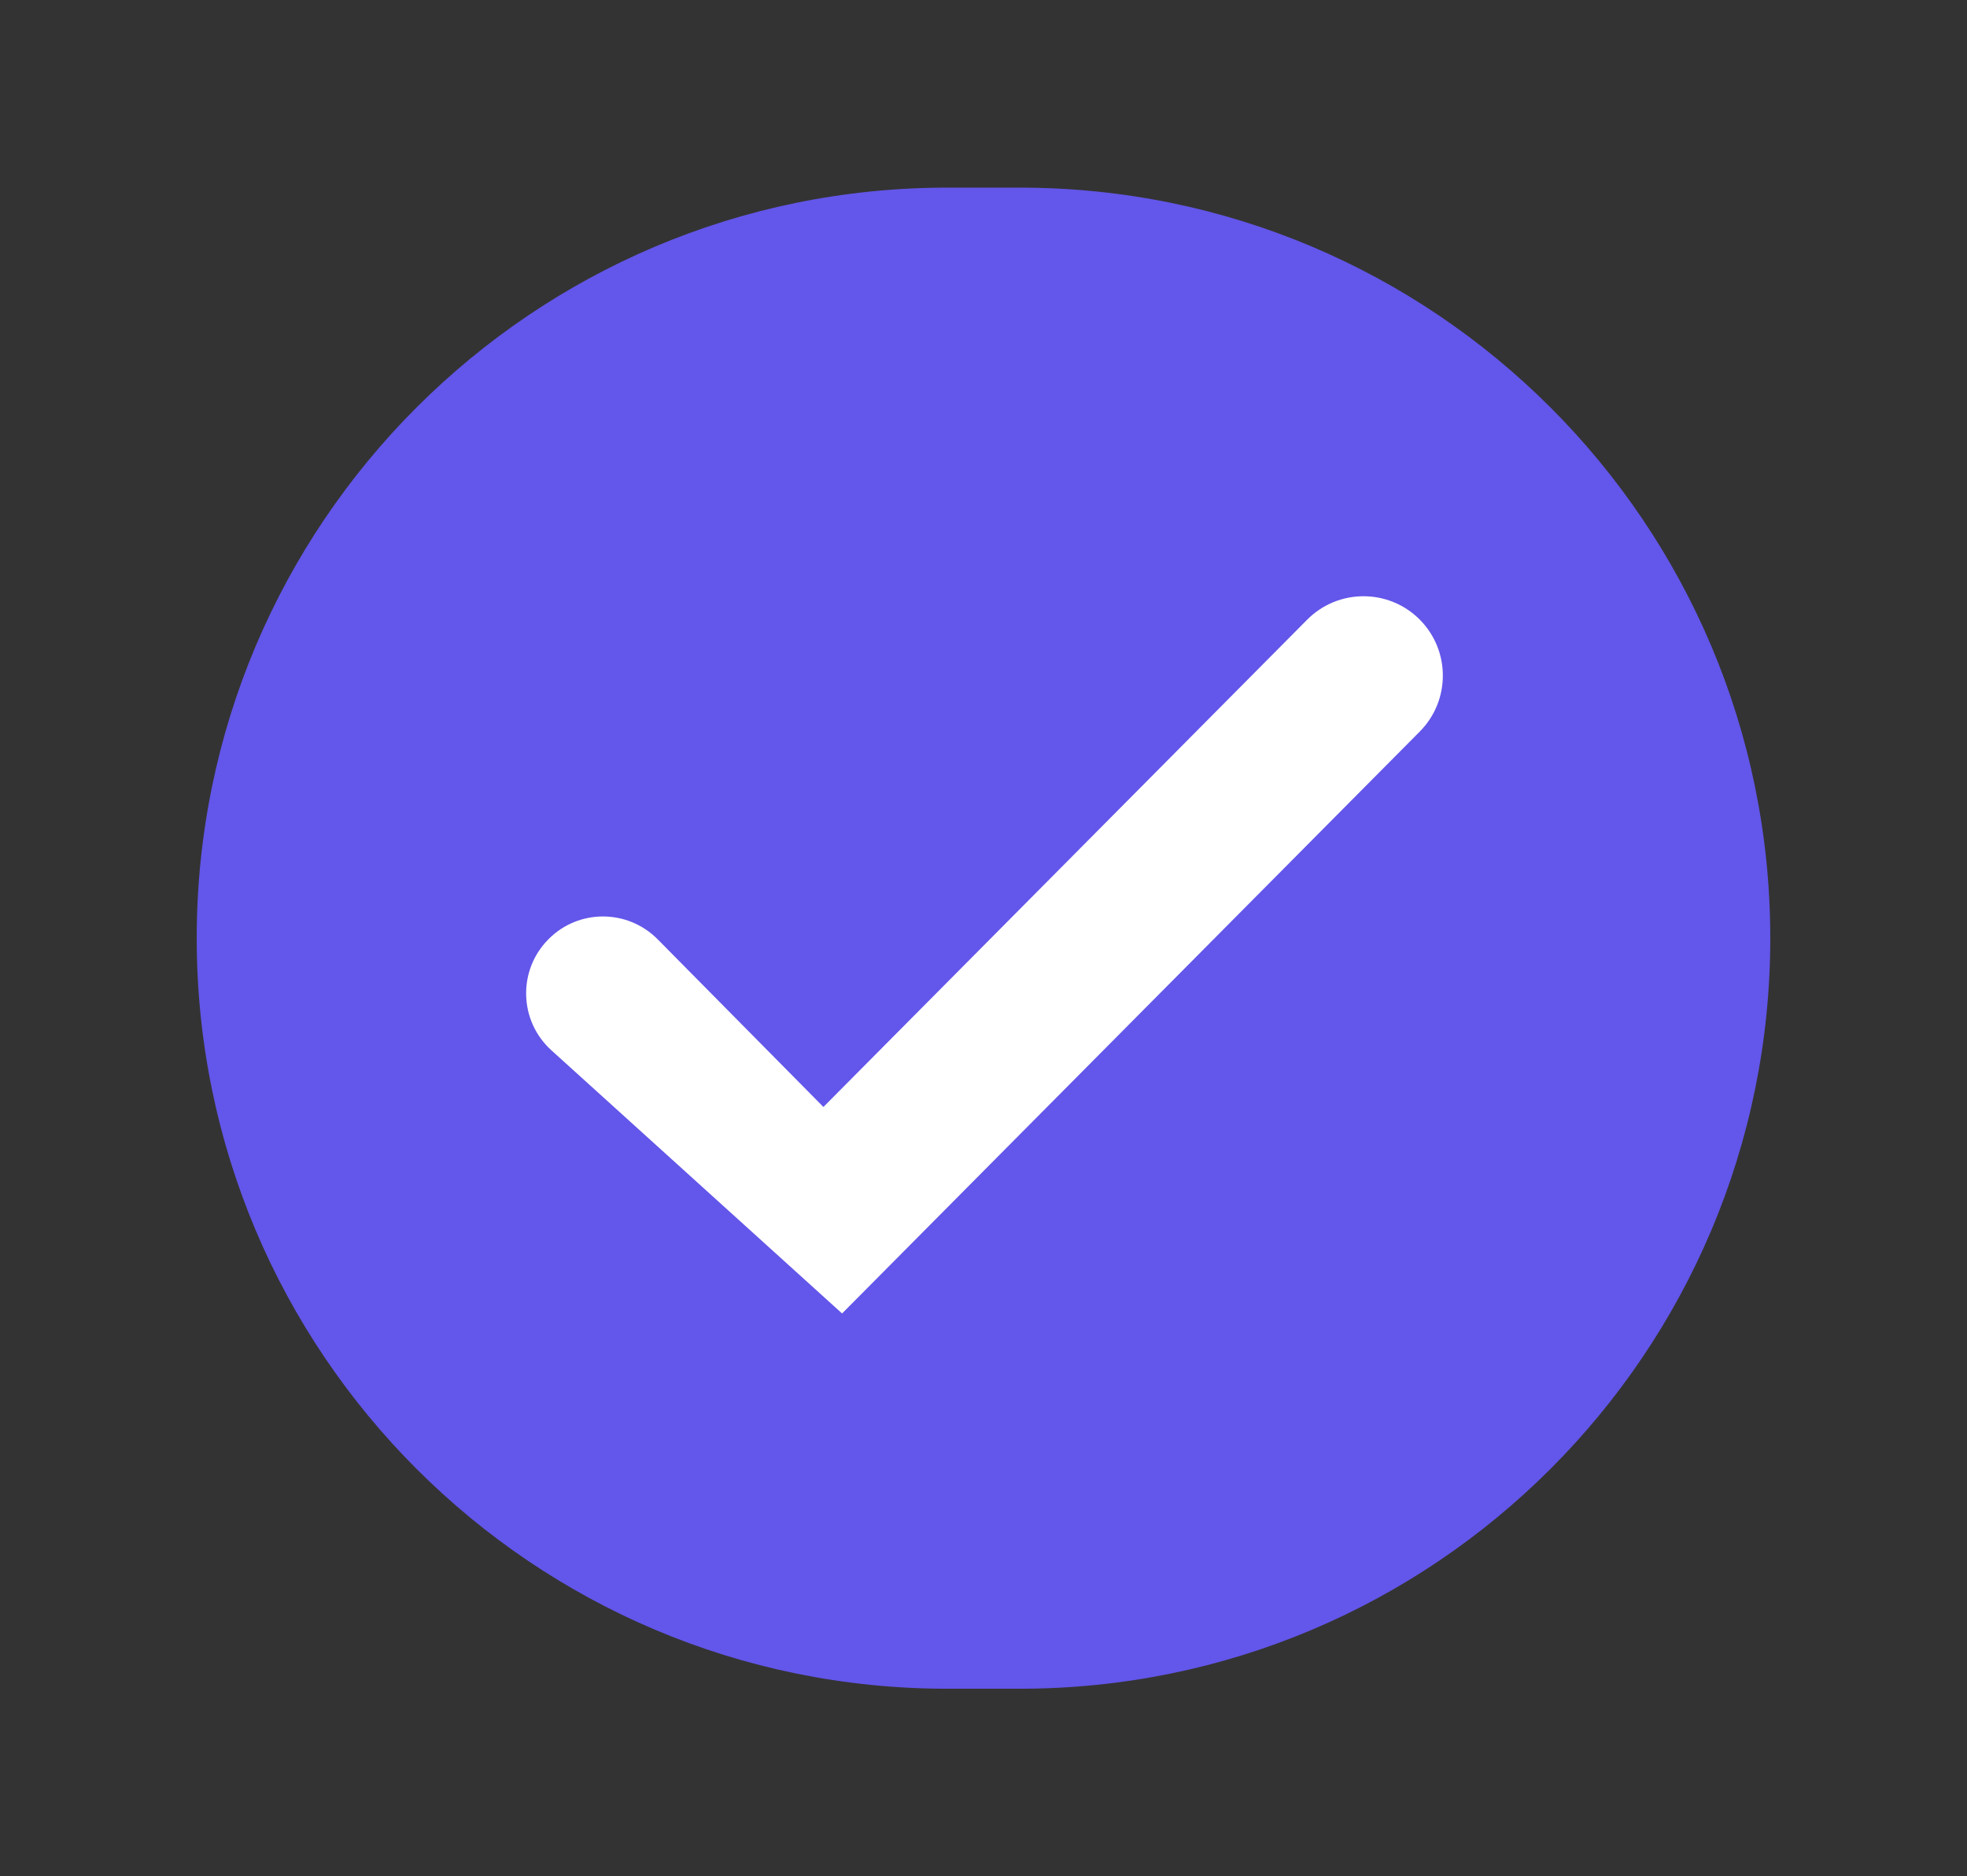 <svg xmlns="http://www.w3.org/2000/svg" xmlns:xlink="http://www.w3.org/1999/xlink" fill="none" version="1.1" width="20.969" height="20" viewBox="0 0 20.969 20"><rect x="0" y="0" width="20.969" height="20" fill="#333333" stroke="none"/><g><g><g></g><g><g><path d="M2.097 10C2.097 5.582 5.679 2 10.097 2L10.872 2C15.291 2 18.872 5.582 18.872 10L18.872 10C18.872 14.418 15.291 18 10.872 18L10.097 18C5.679 18 2.097 14.418 2.097 10Z" fill="#6356EA" fill-opacity="1"/></g><g><path d="M15.136,6.605C15.463,6.935,15.463,7.467,15.136,7.797L8.977,14L5.878,11.195C5.532,10.882,5.517,10.342,5.847,10.011C6.167,9.687,6.69,9.688,7.011,10.012L8.778,11.799L13.935,6.605C14.266,6.272,14.805,6.272,15.136,6.605" fill="#FFFFFF" fill-opacity="1"/></g></g></g></g></svg>